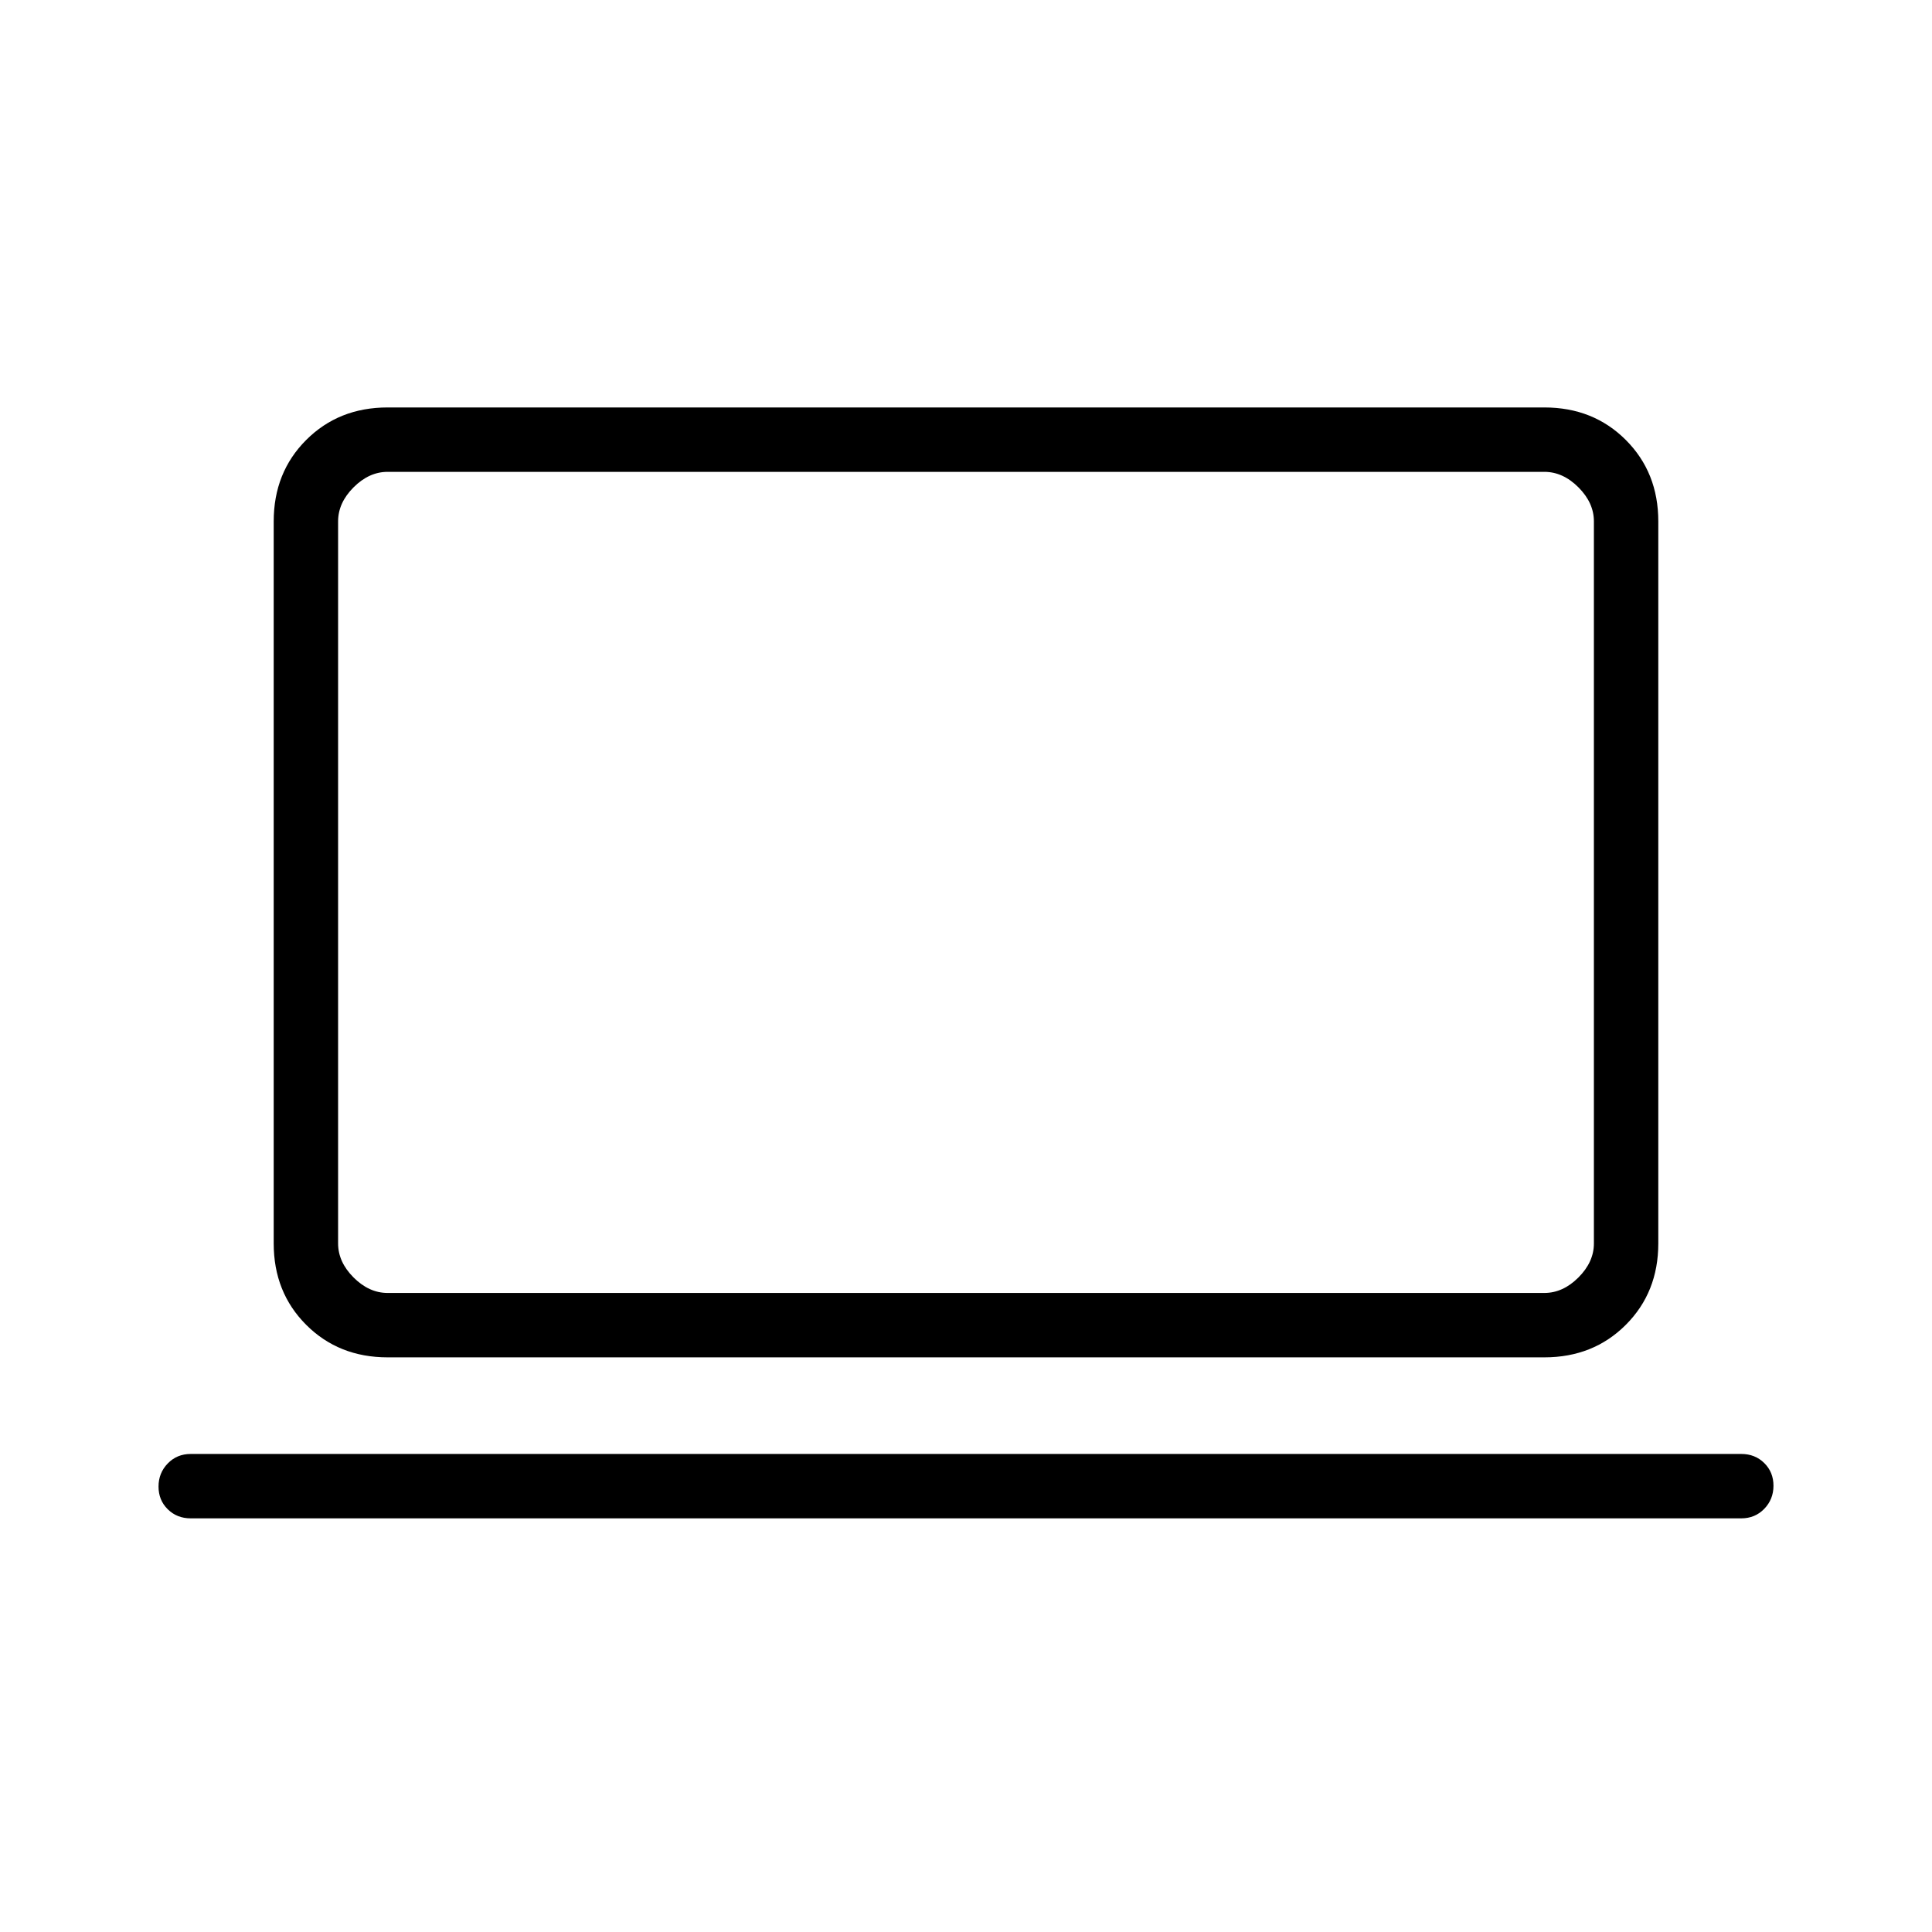 <svg xmlns="http://www.w3.org/2000/svg" height="20" viewBox="0 -960 960 960" width="20"><path d="M94.77-205.54q-6.84 0-11.42-4.52t-4.58-11.27q0-6.75 4.58-11.48t11.42-4.73h770.46q6.84 0 11.42 4.52t4.58 11.27q0 6.75-4.58 11.48t-11.42 4.73H94.77Zm97.85-80q-24.32 0-40.47-16.15T136-342.15v-358.77q0-24.32 16.15-40.47t40.47-16.15h574.76q24.32 0 40.47 16.15T824-700.92v358.77q0 24.31-16.15 40.46-16.15 16.15-40.47 16.15H192.62Zm0-32h574.76q9.24 0 16.93-7.69 7.69-7.69 7.69-16.92v-358.77q0-9.23-7.69-16.93-7.69-7.69-16.93-7.69H192.62q-9.24 0-16.93 7.69-7.69 7.7-7.69 16.93v358.77q0 9.23 7.69 16.92 7.69 7.69 16.93 7.69Zm-24.62 0v-408 408Z"/></svg>